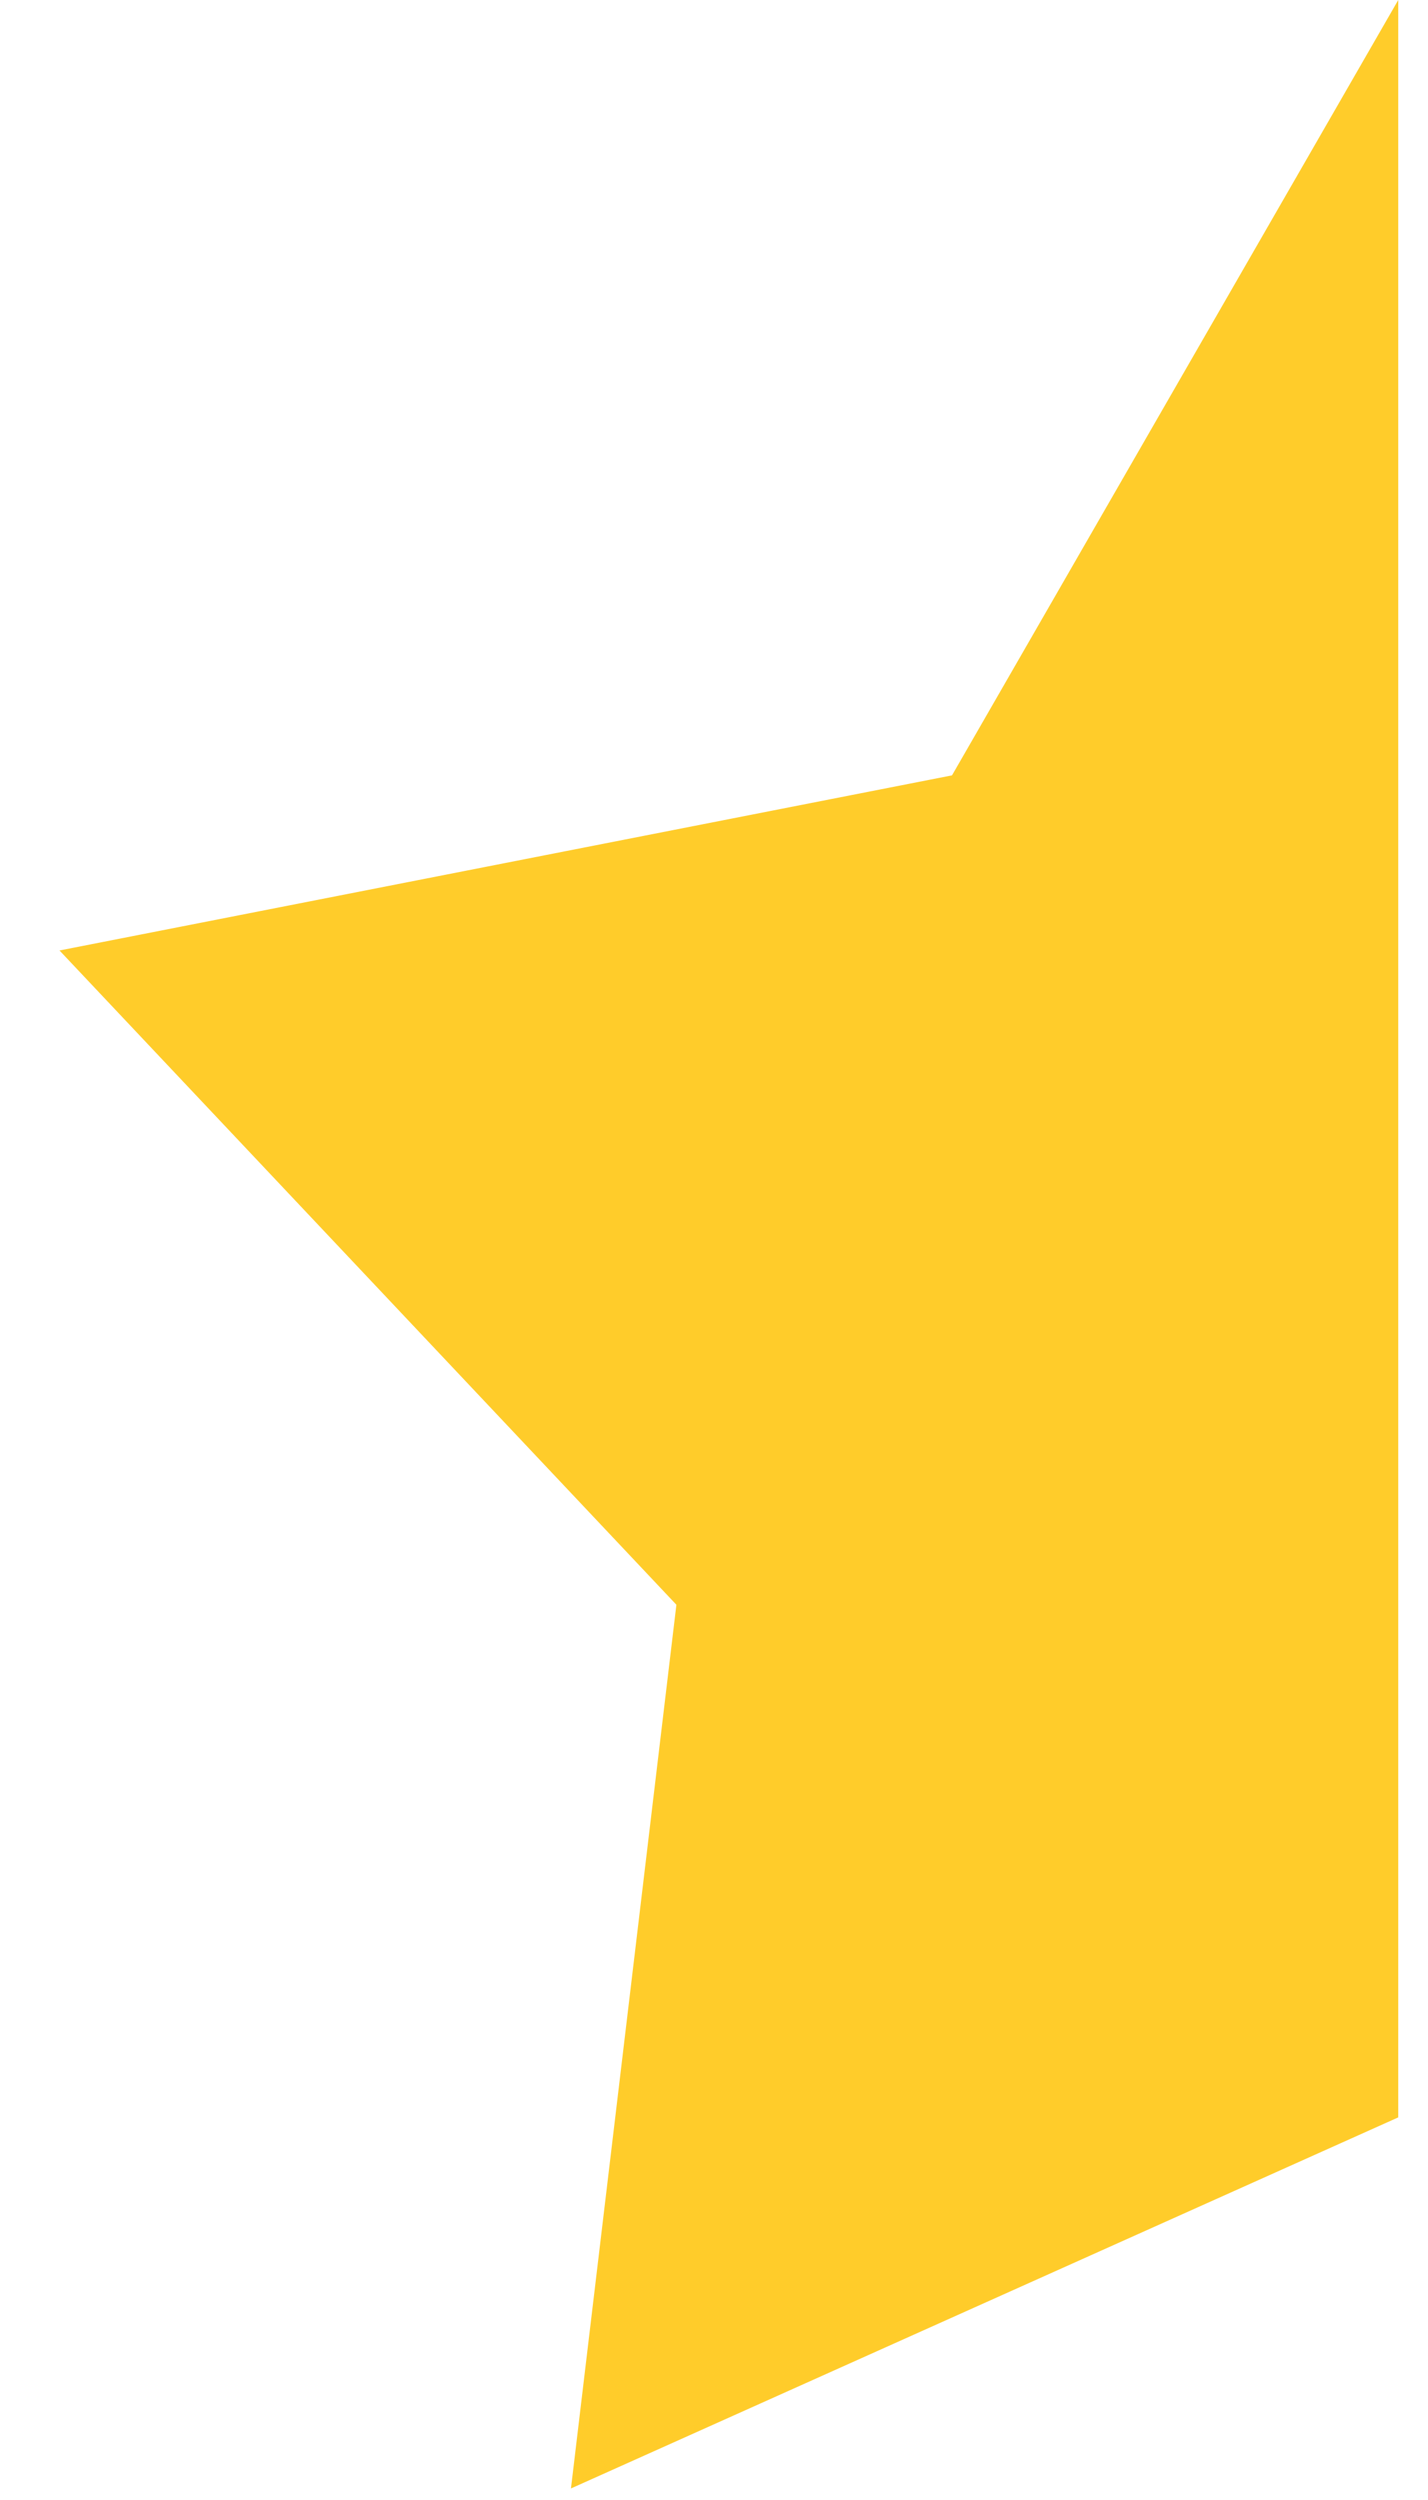 <svg width="12" height="21" viewBox="0 0 12 21" fill="none" xmlns="http://www.w3.org/2000/svg">
<path d="M11.75 0L11.75 17.786L4.798 20.903L5.684 13.48L0.5 7.984L8 6.513L11.75 0Z" fill="#FFCC2A"/>
</svg>

